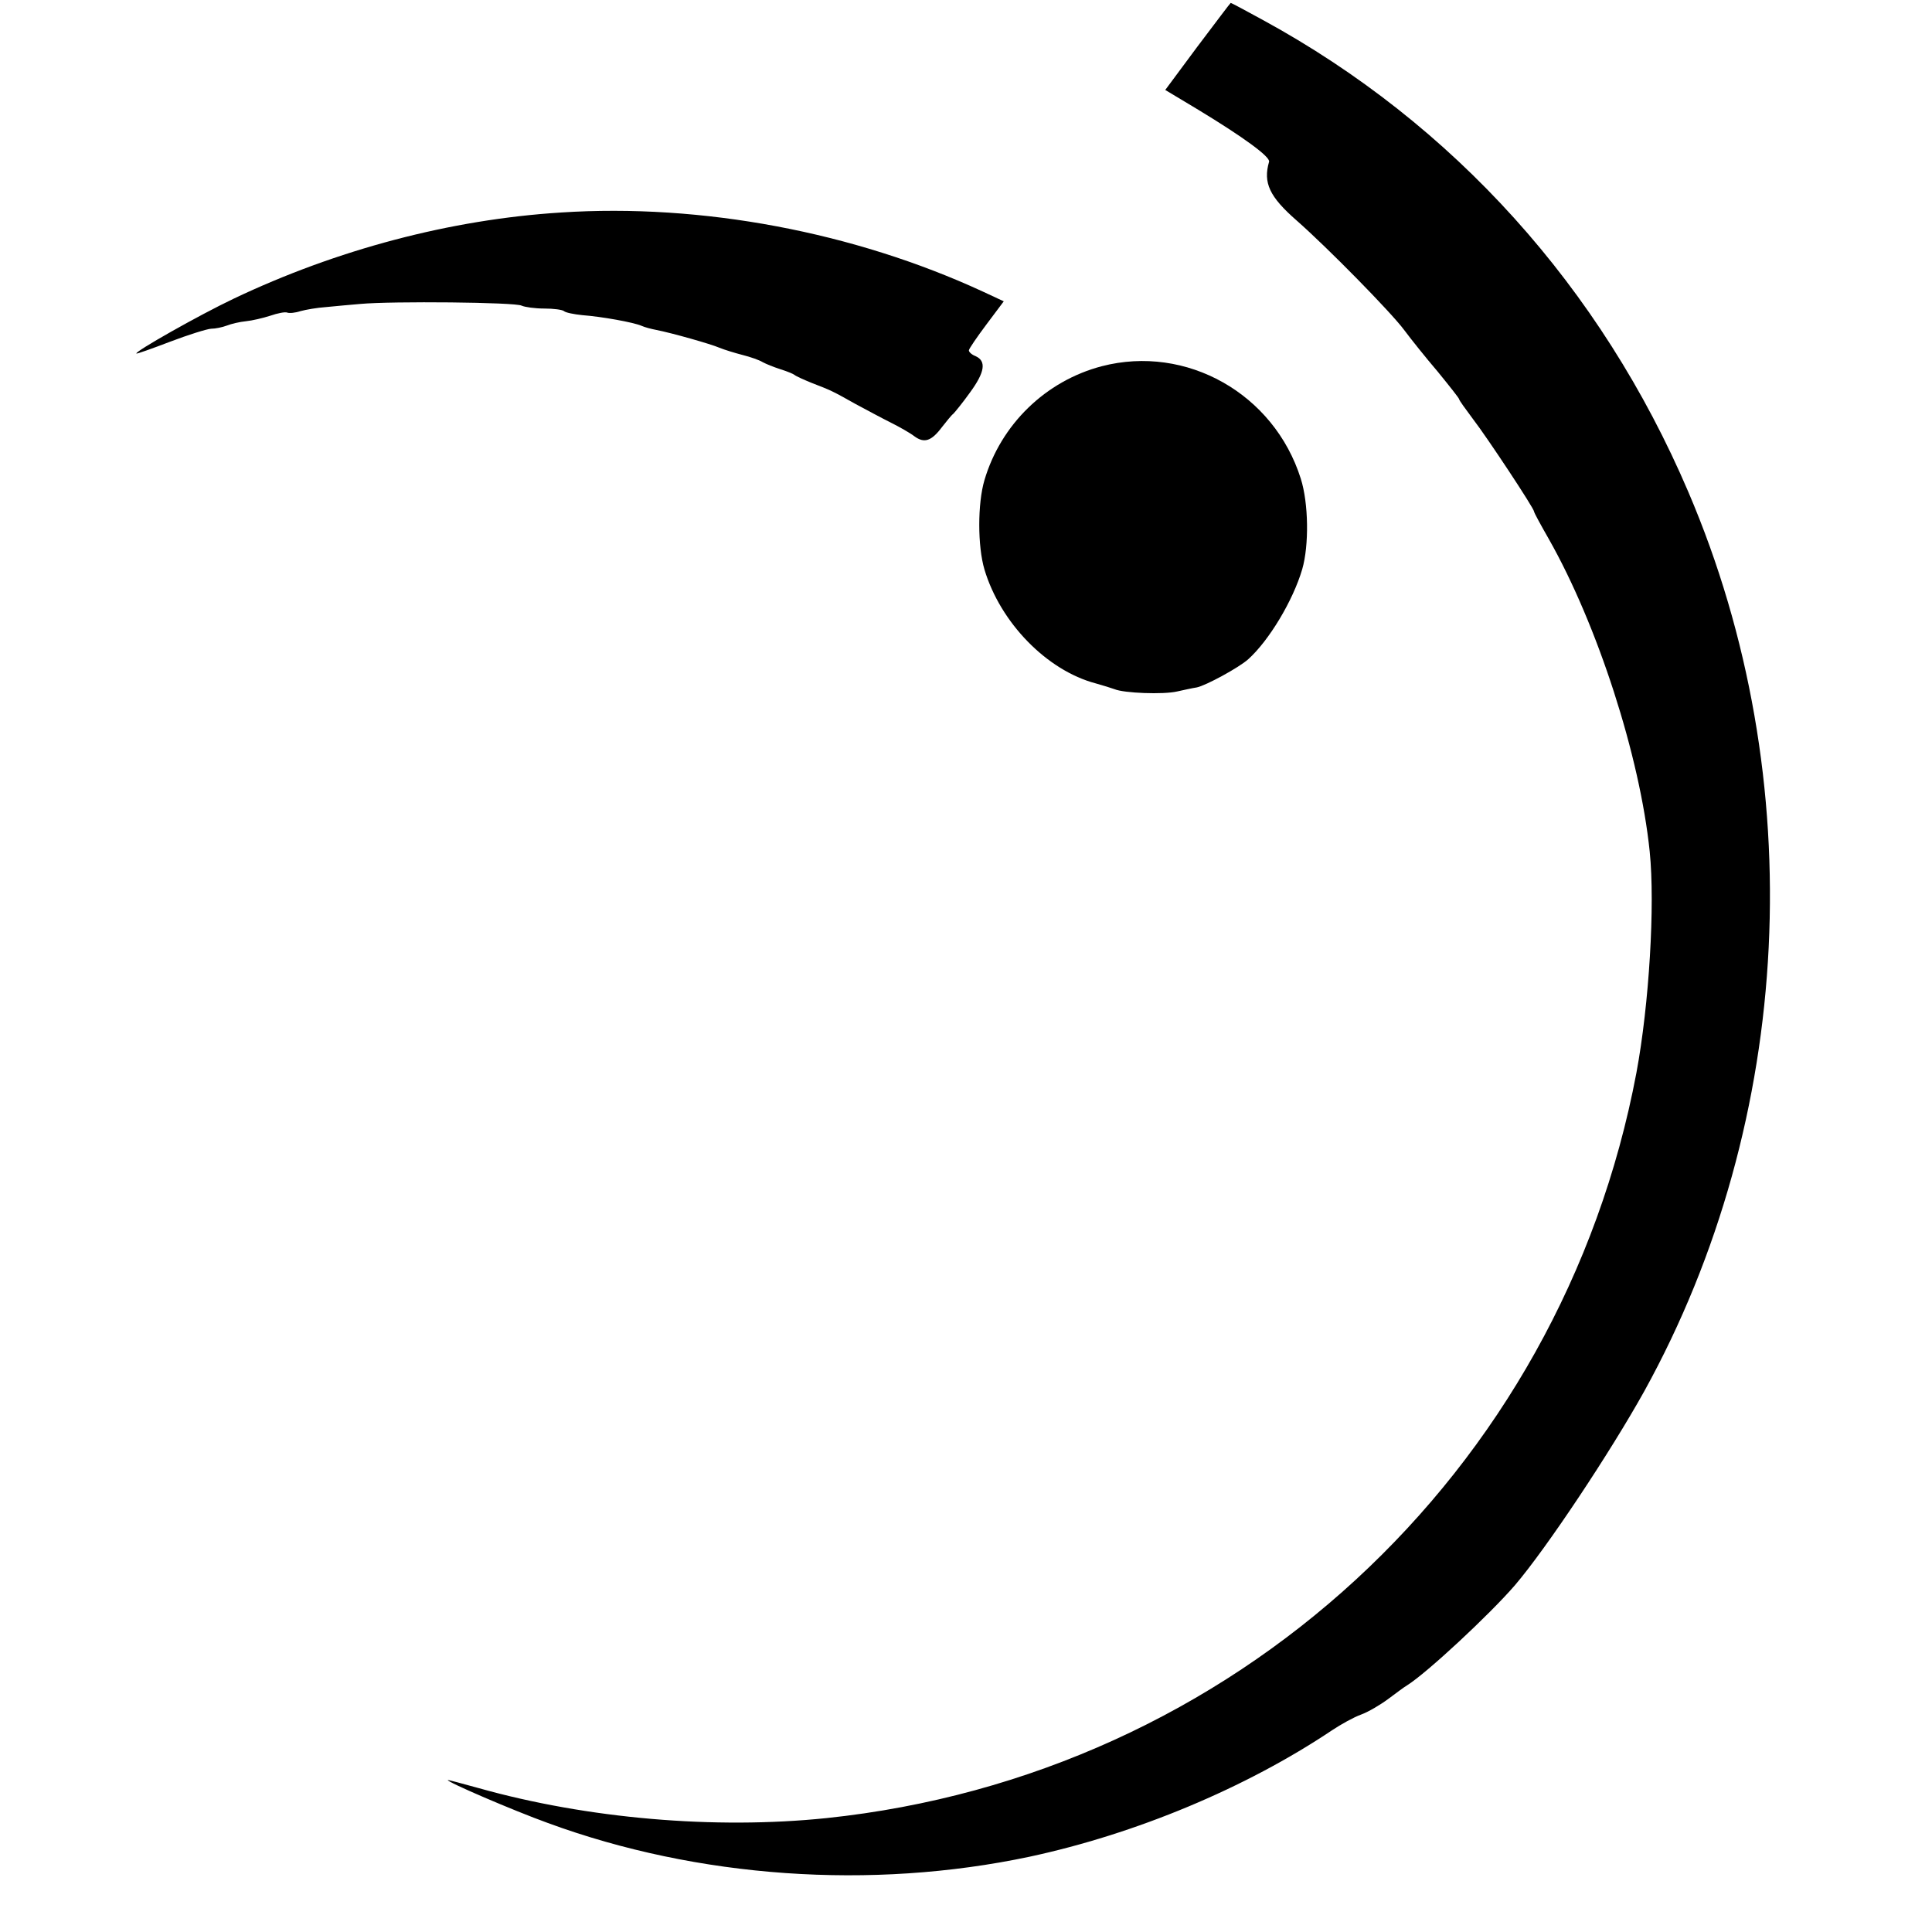 <?xml version="1.0" standalone="no"?>
<!DOCTYPE svg PUBLIC "-//W3C//DTD SVG 20010904//EN"
 "http://www.w3.org/TR/2001/REC-SVG-20010904/DTD/svg10.dtd">
<svg version="1.0" xmlns="http://www.w3.org/2000/svg"
 width="670pt" height="670pt" viewBox="0 0 670 670"
 preserveAspectRatio="xMidYMid meet">
<g transform="translate(0,670) scale(0.1,-0.1)"
fill="#000000" stroke="none">
<path d="M4153 6539 l-112 -151 115 -69 c155 -94 250 -163 245 -180 -21 -73 1
-121 96 -204 107 -94 328 -319 373 -380 23 -31 75 -96 116 -144 40 -49 74 -92
74 -95 0 -4 22 -34 48 -69 48 -62 212 -310 212 -321 0 -4 23 -46 51 -95 169
-298 316 -753 350 -1084 19 -185 -2 -531 -46 -767 -262 -1391 -1398 -2437
-2809 -2585 -387 -40 -829 -2 -1206 104 -58 16 -106 29 -107 28 -5 -6 228
-106 347 -149 520 -191 1121 -233 1670 -117 368 79 750 238 1050 439 30 20 75
45 100 54 25 9 67 34 94 54 27 20 56 42 65 47 69 43 287 246 375 348 110 129
330 460 448 672 521 943 579 2123 153 3119 -303 709 -814 1276 -1476 1637 -60
33 -109 59 -111 59 -2 -1 -53 -69 -115 -151z"/>
<path d="M1945 5963 c-383 -24 -778 -129 -1135 -299 -122 -58 -344 -184 -337
-190 1 -2 54 17 117 41 63 24 127 44 142 45 15 0 39 5 55 11 15 6 45 13 66 15
21 2 59 11 84 19 26 9 52 14 59 11 7 -3 28 -1 46 5 18 5 58 12 88 14 30 3 84
8 120 11 110 10 538 6 559 -6 11 -5 46 -10 78 -10 33 0 63 -4 69 -9 5 -5 34
-11 64 -14 67 -5 178 -25 205 -37 11 -5 34 -11 50 -14 56 -11 190 -49 220 -62
17 -7 53 -18 80 -25 28 -7 59 -18 70 -25 11 -6 38 -17 60 -24 22 -7 45 -16 50
-20 6 -5 33 -17 60 -28 67 -26 70 -27 150 -72 39 -21 95 -51 125 -66 30 -15
67 -36 81 -47 34 -25 59 -17 95 31 16 20 33 42 40 47 6 6 33 39 58 74 52 71
57 109 19 126 -13 5 -23 14 -23 20 0 5 28 46 61 90 l60 80 -73 34 c-446 206
-974 306 -1463 274z"/>
<path d="M3821 5430 c-195 -51 -350 -202 -407 -395 -24 -81 -24 -229 0 -310
55 -184 216 -350 386 -395 25 -7 54 -16 65 -20 33 -14 170 -19 217 -8 23 5 54
12 68 14 31 6 147 69 179 98 72 65 155 203 187 312 24 83 22 229 -5 314 -93
295 -397 466 -690 390z"/>
</g>
</svg>
